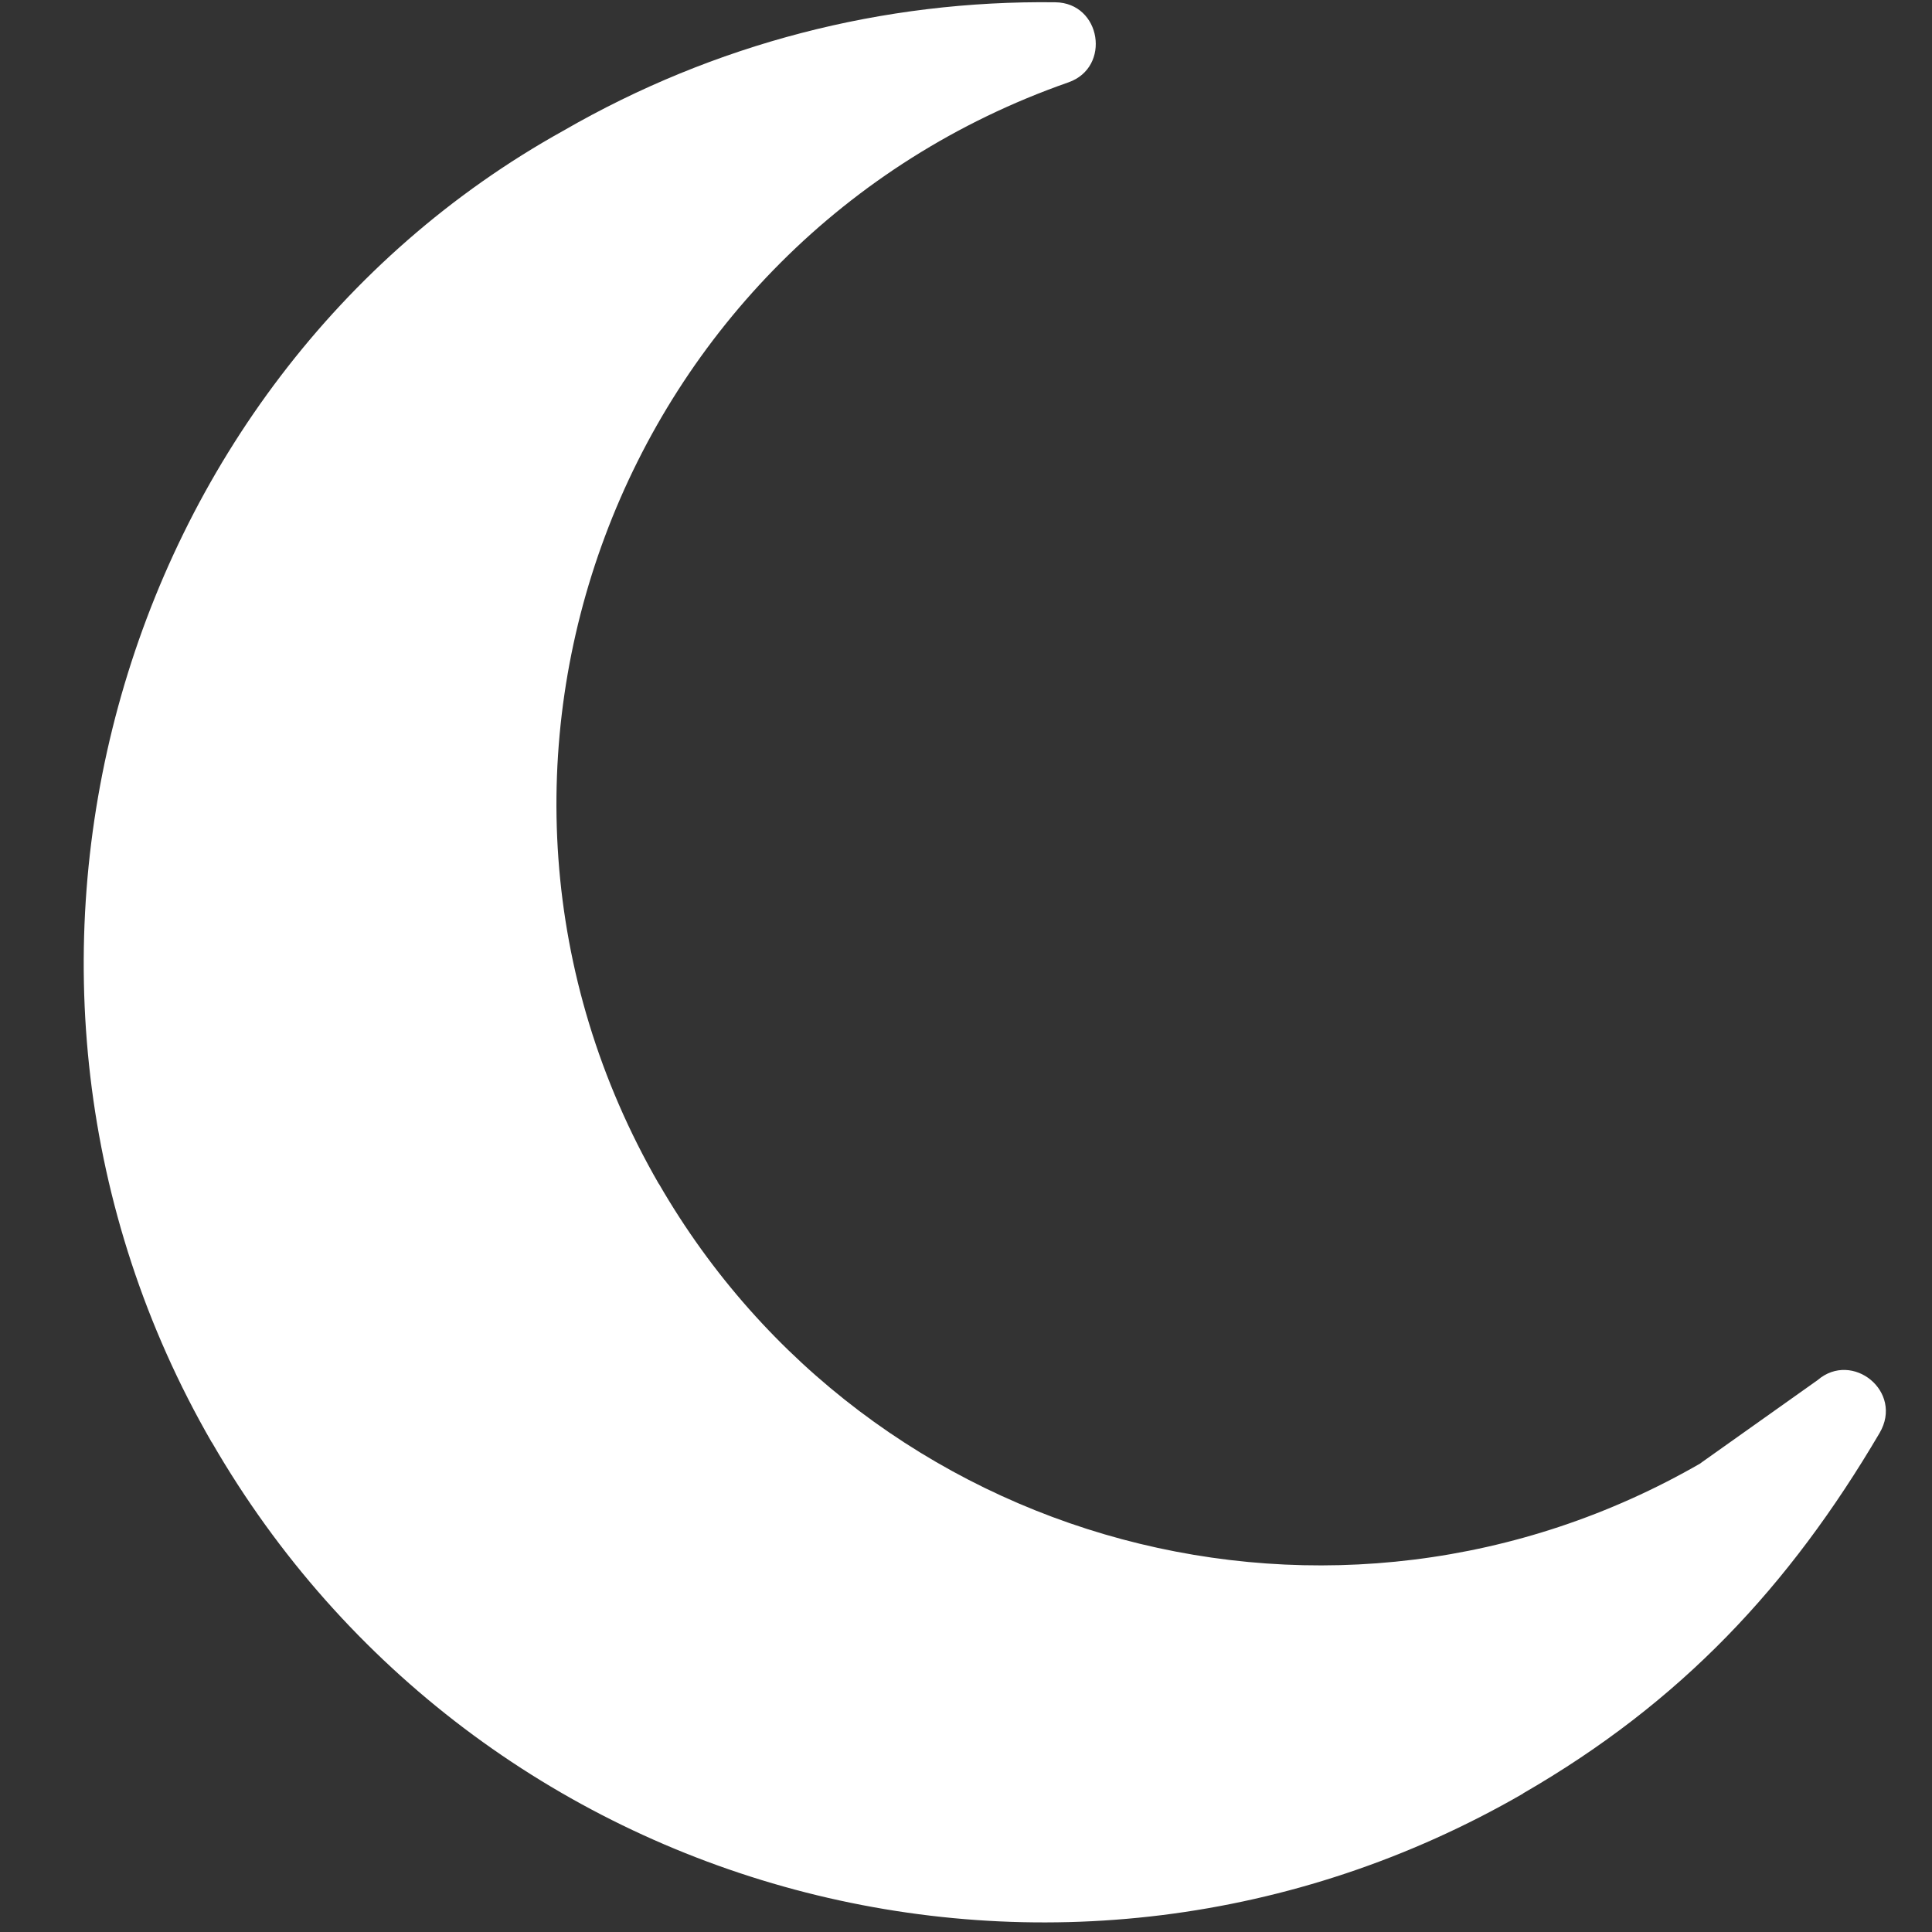 <svg width="22" height="22" viewBox="0 0 22 22" fill="none" xmlns="http://www.w3.org/2000/svg">
<rect x="0" y="0" width="22" height="22" fill="#333333" stroke="none"/>
<path fill-rule="evenodd" clip-rule="evenodd" d="M6.414 1.489C8.134 0.496 10.059 0.001 12.017 0.026C12.54 0.032 12.656 0.767 12.166 0.938C7.043 2.73 4.772 8.749 7.502 13.481L7.503 13.48C9.901 17.635 15.215 19.058 19.366 16.662L19.365 16.661L20.698 15.715C21.093 15.376 21.68 15.847 21.403 16.318C20.374 18.067 19.14 19.385 17.343 20.422L17.343 20.424C12.114 23.443 5.432 21.653 2.412 16.423L2.411 16.424C-0.638 11.141 1.286 4.337 6.414 1.489Z" fill="white"/>
</svg>
